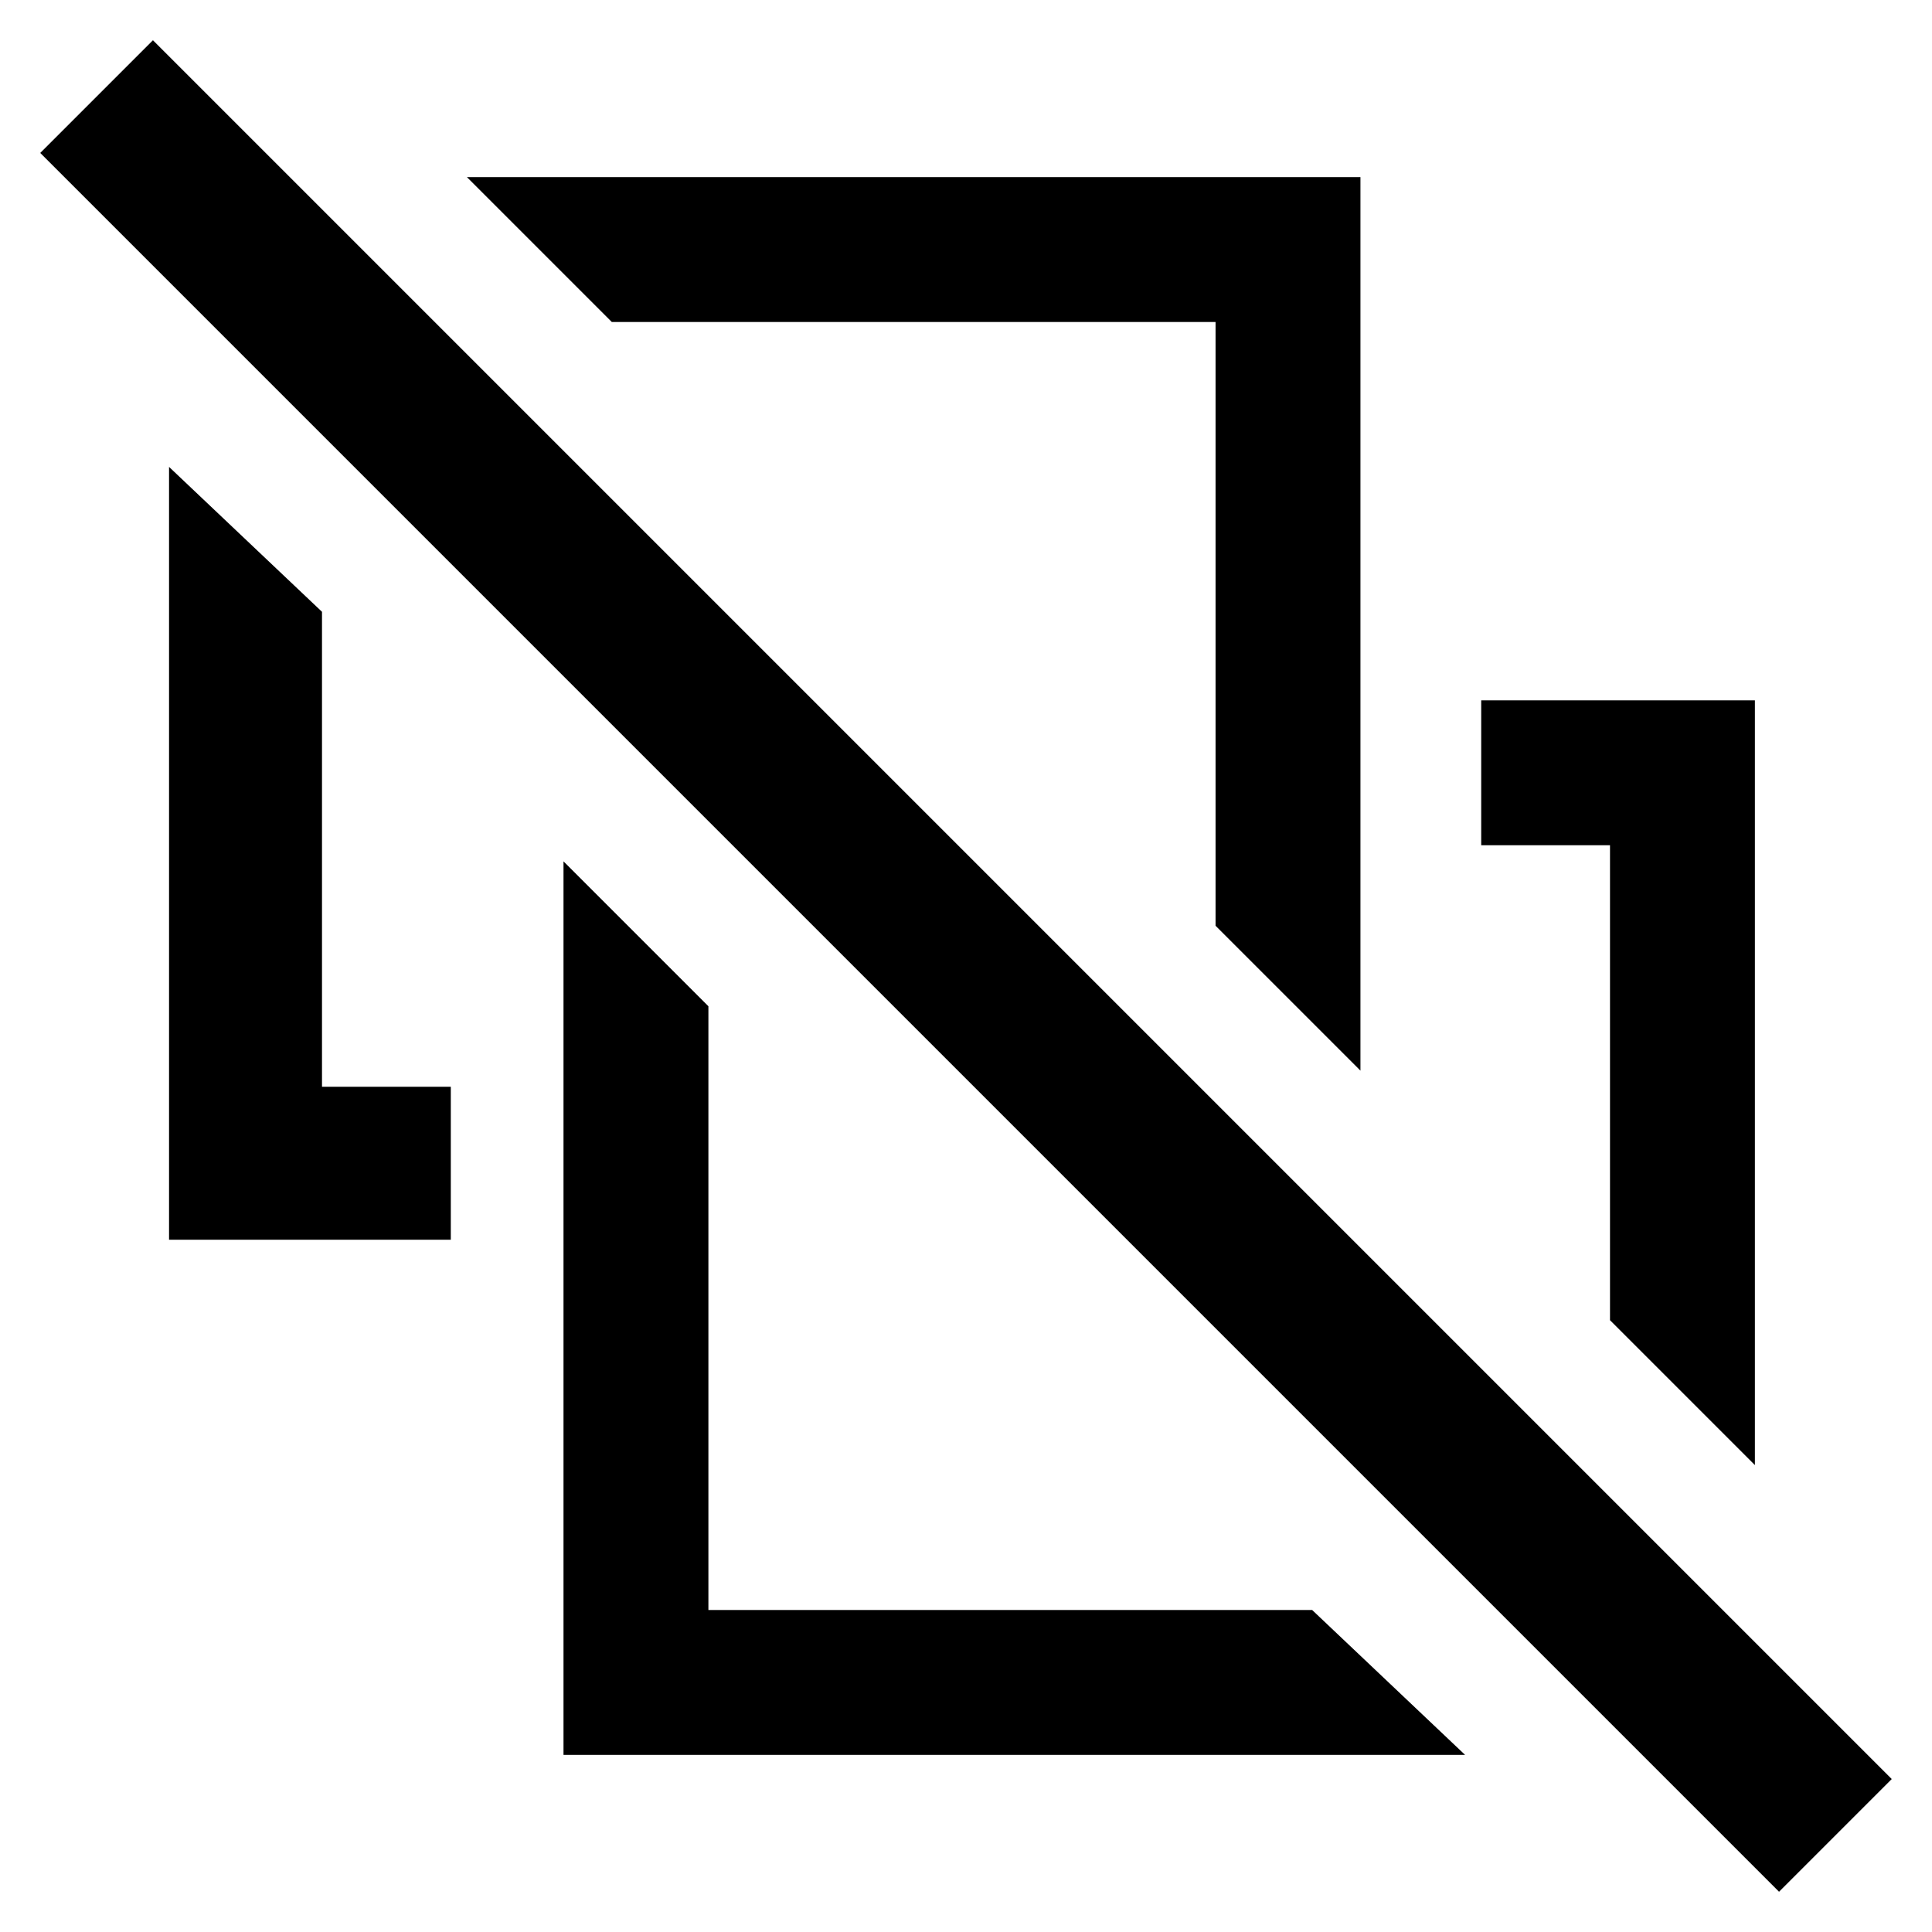 <svg id="图层_1" data-name="图层 1" xmlns="http://www.w3.org/2000/svg" viewBox="0 0 24 24"><defs></defs><title>quxiaold</title><polygon class="cls-1" points="4 7.6 2.1 5.8 2.1 15.4 3.8 15.4 4 15.4 5.6 15.4 5.6 13.5 4 13.5 4 7.6"/><polygon class="cls-1" points="2 0.6 1.9 0.5 0.5 1.9 22 23.4 22.1 23.5 23.5 22.1 2 0.6"/><polygon class="cls-1" points="20 16.4 21.8 18.2 21.8 8.7 18.4 8.7 18.4 10.5 20 10.5 20 16.4"/><polygon class="cls-1" points="8.8 20 8.8 12.5 7 10.7 7 21.8 8.6 21.8 8.8 21.8 18.2 21.8 16.3 20 8.8 20"/><polygon class="cls-1" points="7.6 4 15.1 4 15.1 11.5 16.9 13.3 16.9 2.2 5.8 2.2 7.6 4 7.6 4"/></svg>